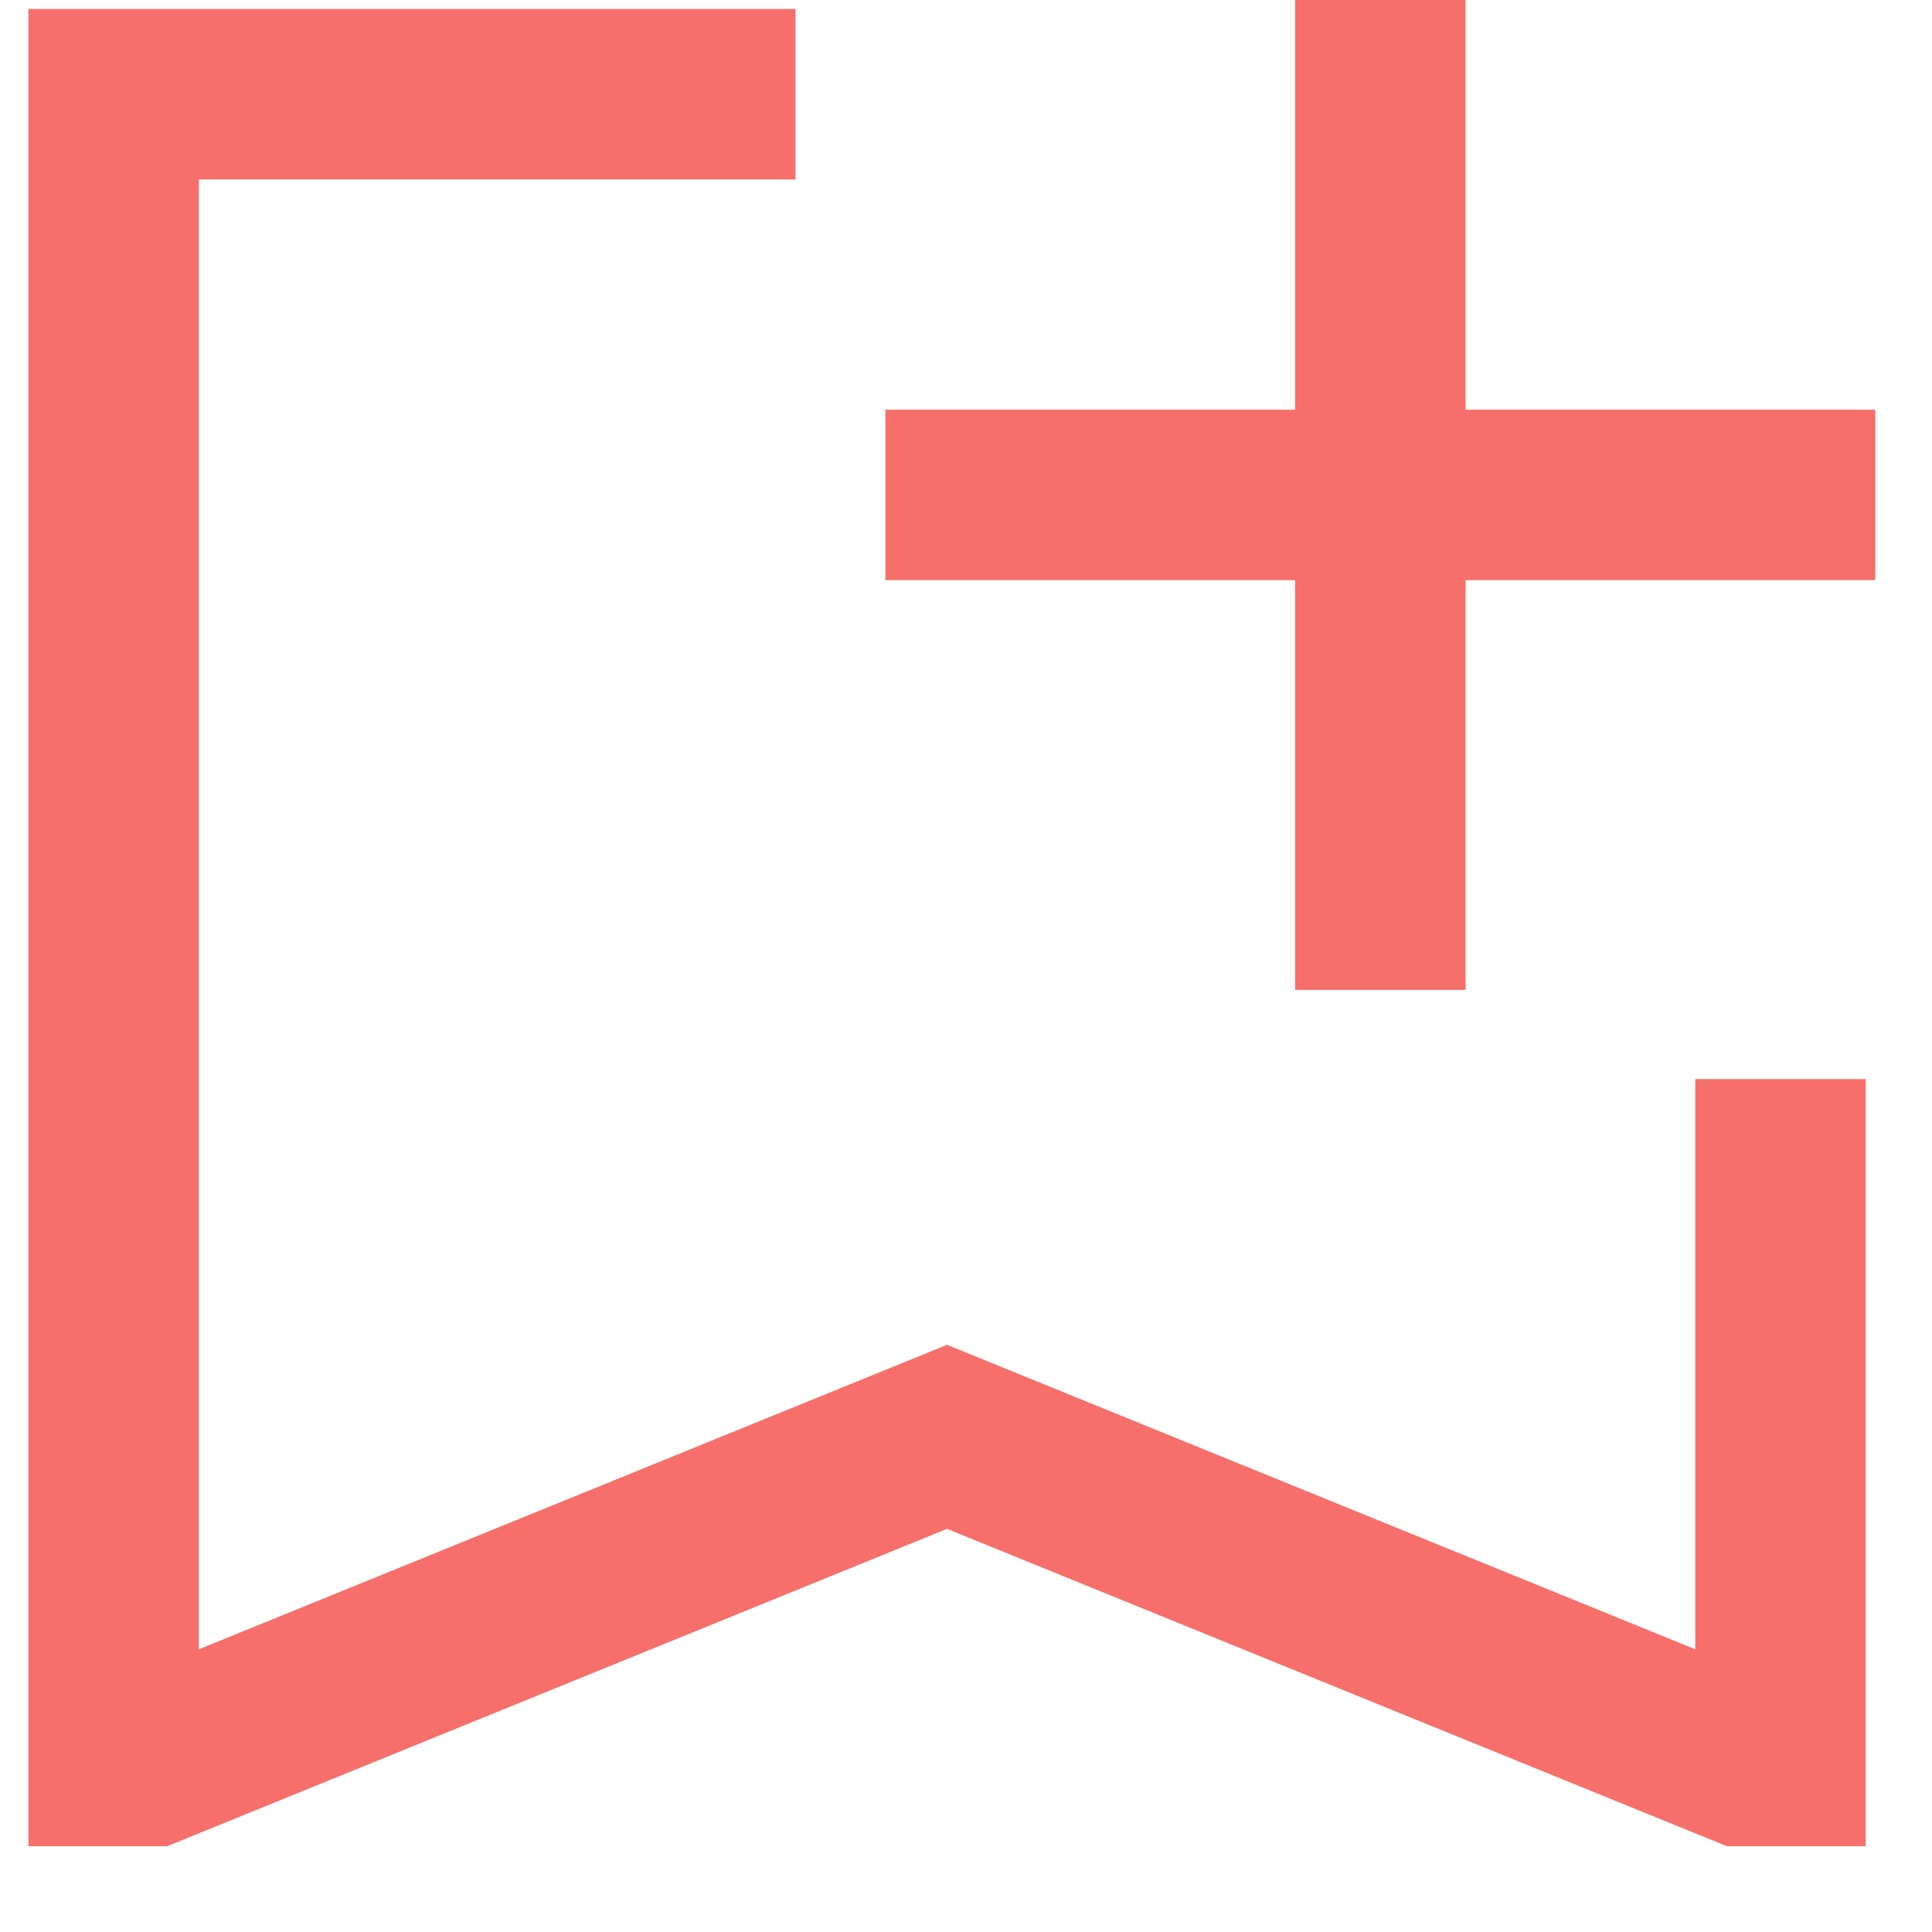 <?xml version="1.0" encoding="UTF-8"?>
<svg width="17px" height="17px" viewBox="0 0 17 17" version="1.1" xmlns="http://www.w3.org/2000/svg" xmlns:xlink="http://www.w3.org/1999/xlink">
    <!-- Generator: Sketch 55.2 (78181) - https://sketchapp.com -->
    <title>编组 4</title>
    <desc>Created with Sketch.</desc>
    <g id="页面1" stroke="none" stroke-width="1" fill="none" fill-rule="evenodd">
        <g id="daas文档" transform="translate(-493, -540)" stroke="#F66F6A" stroke-width="1.5">
            <g id="编组-4" transform="translate(494, 540)">
                <polyline id="Stroke-1" points="6 0.829 -6.05737682e-13 0.829 -6.05737682e-13 15.495 0.325 15.495 7.333 12.643 14.342 15.495 14.667 15.495 14.667 9.495"></polyline>
                <path d="M11.146,-9.32587341e-14 L11.146,8.71" id="Stroke-3"></path>
                <path d="M15.501,4.355 L6.791,4.355" id="Stroke-5"></path>
            </g>
        </g>
    </g>
</svg>